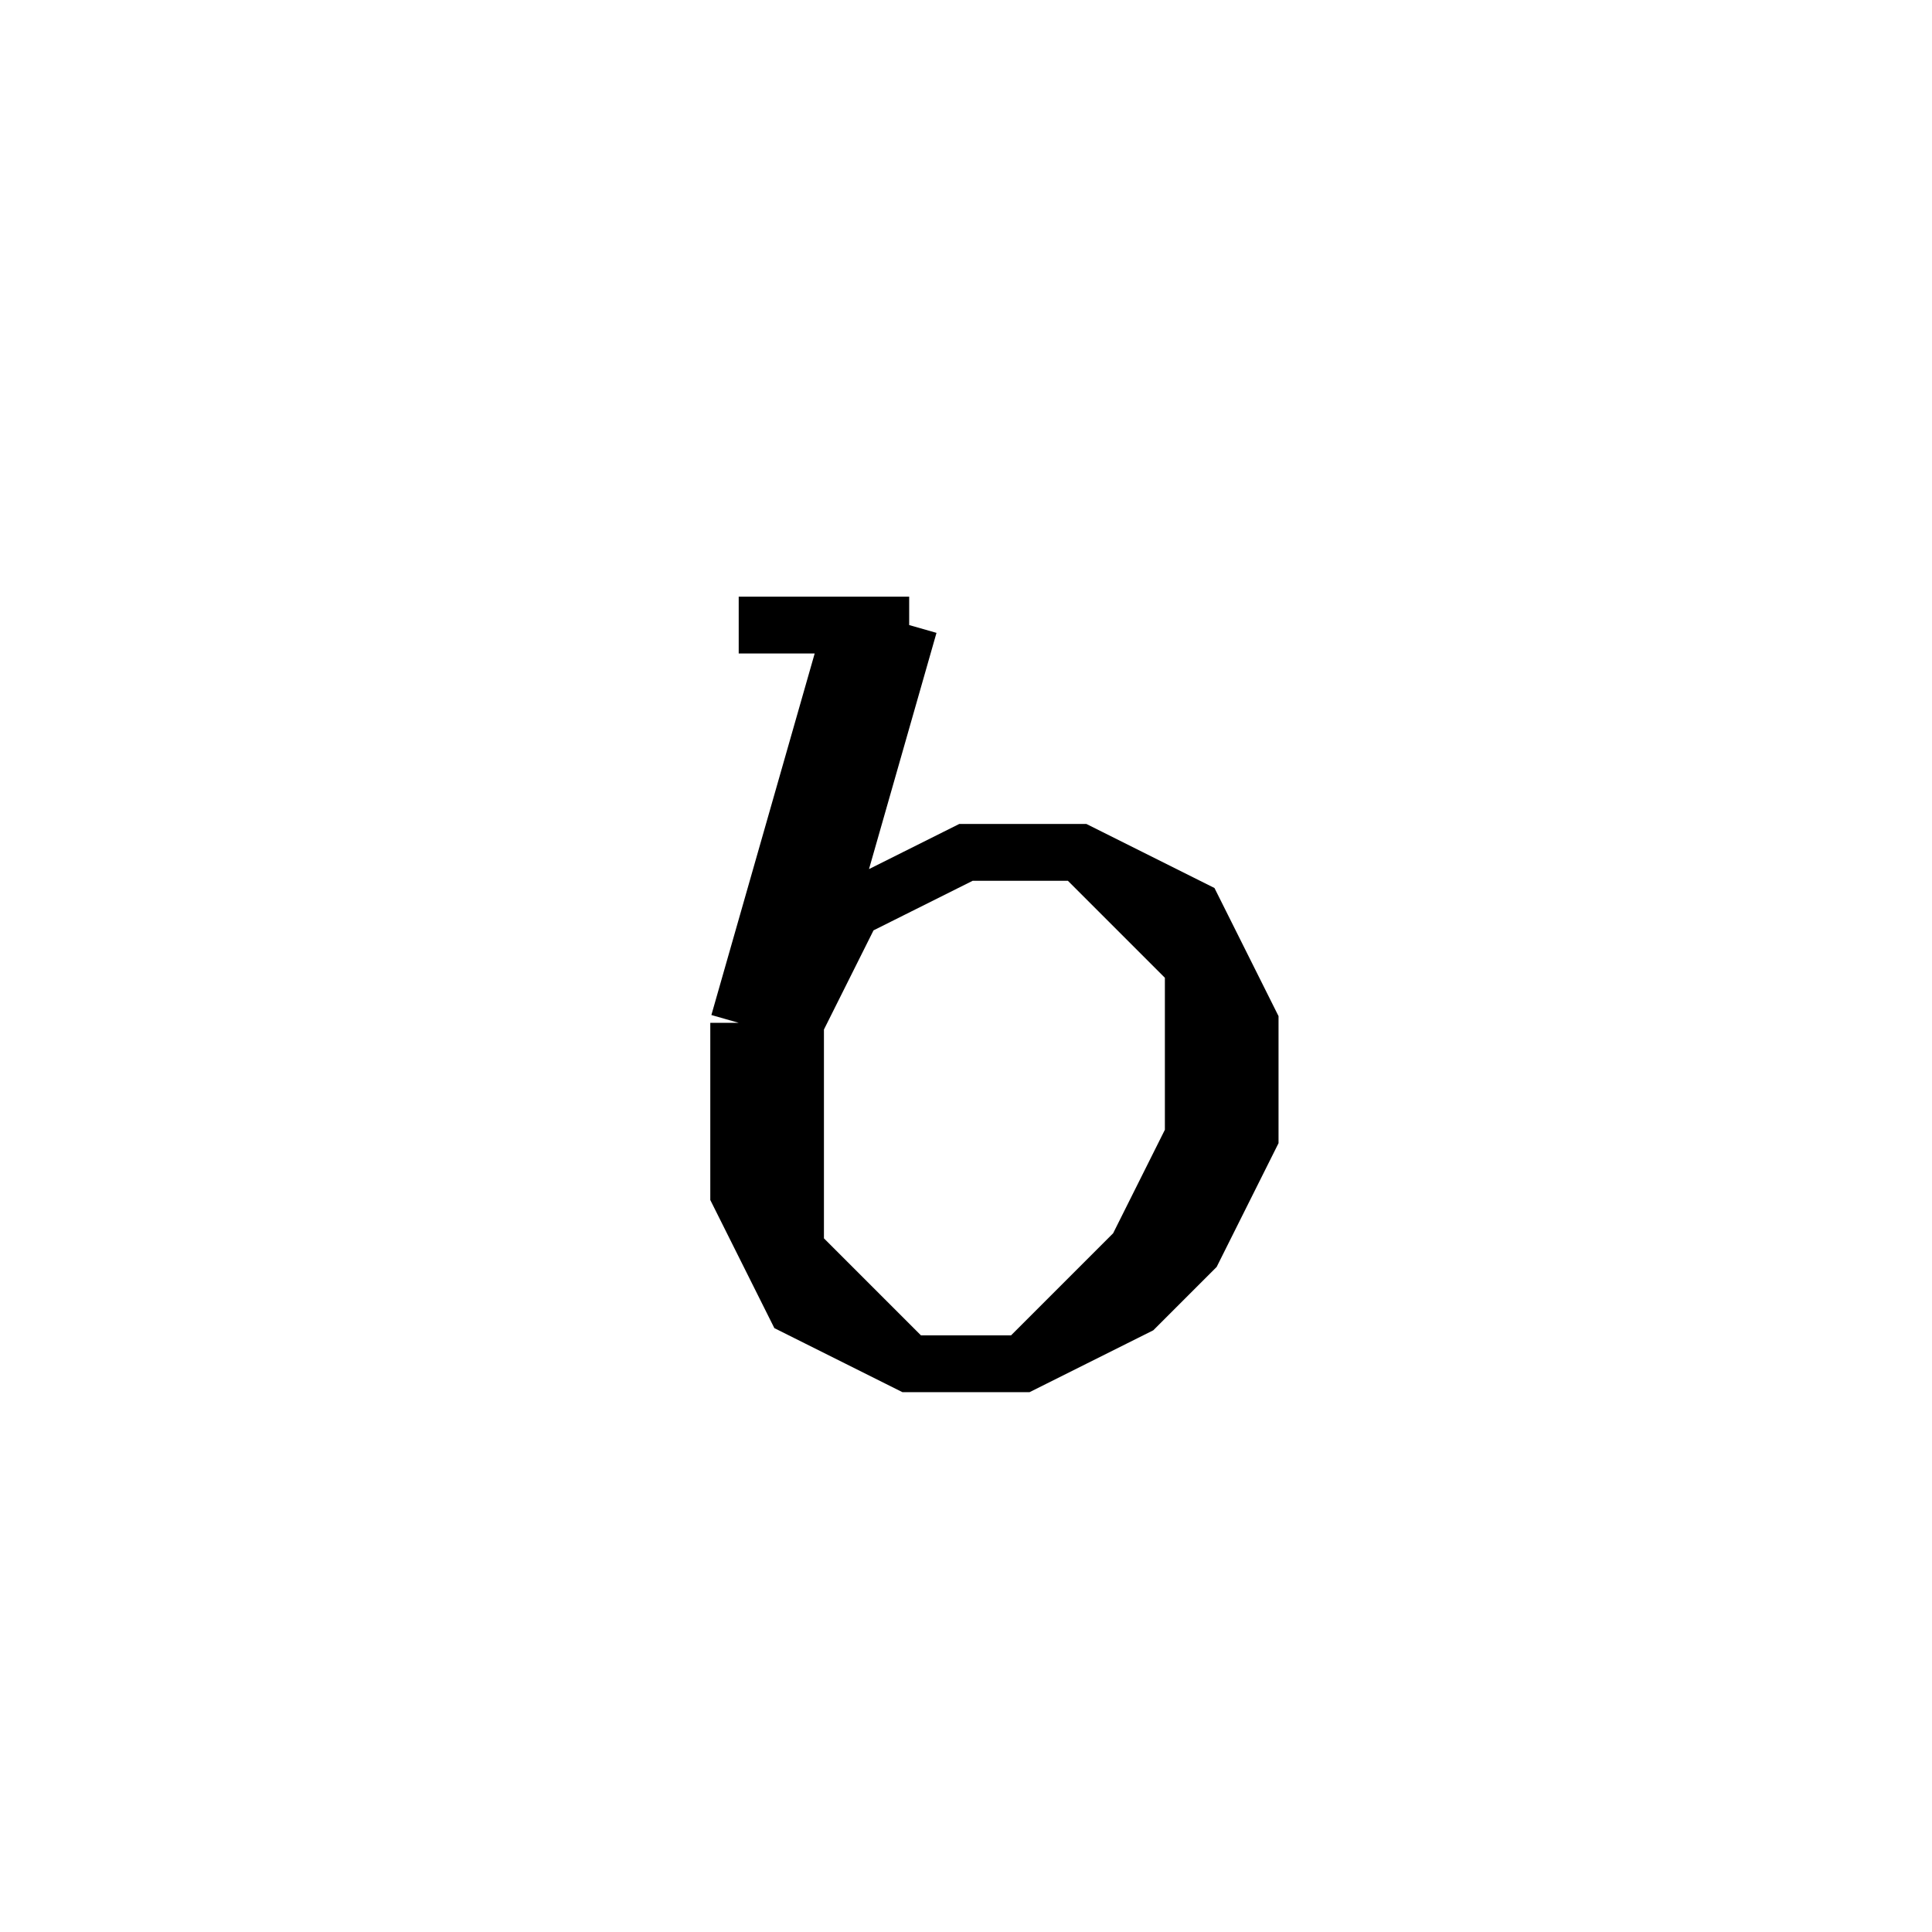 <svg xmlns='http://www.w3.org/2000/svg' 
xmlns:xlink='http://www.w3.org/1999/xlink' 
viewBox = '-18 -18 34 34' >
<path d = '
	M -3, -7
	L -5, 0

	M -2, -7
	L -4, 0
	L -4, 4
	L -2, 6

	M -4, 0
	L -3, -2
	L -1, -3
	L 1, -3
	L 3, -2
	L 4, 0
	L 4, 2
	L 3, 4
	L 2, 5
	L 0, 6
	L -2, 6
	L -4, 5
	L -5, 3
	L -5, 0

	M 1, -3
	L 3, -1
	L 3, 2
	L 2, 4
	L 0, 6

	M -5, -7
	L -2, -7

' fill='none' stroke='black' />
</svg>